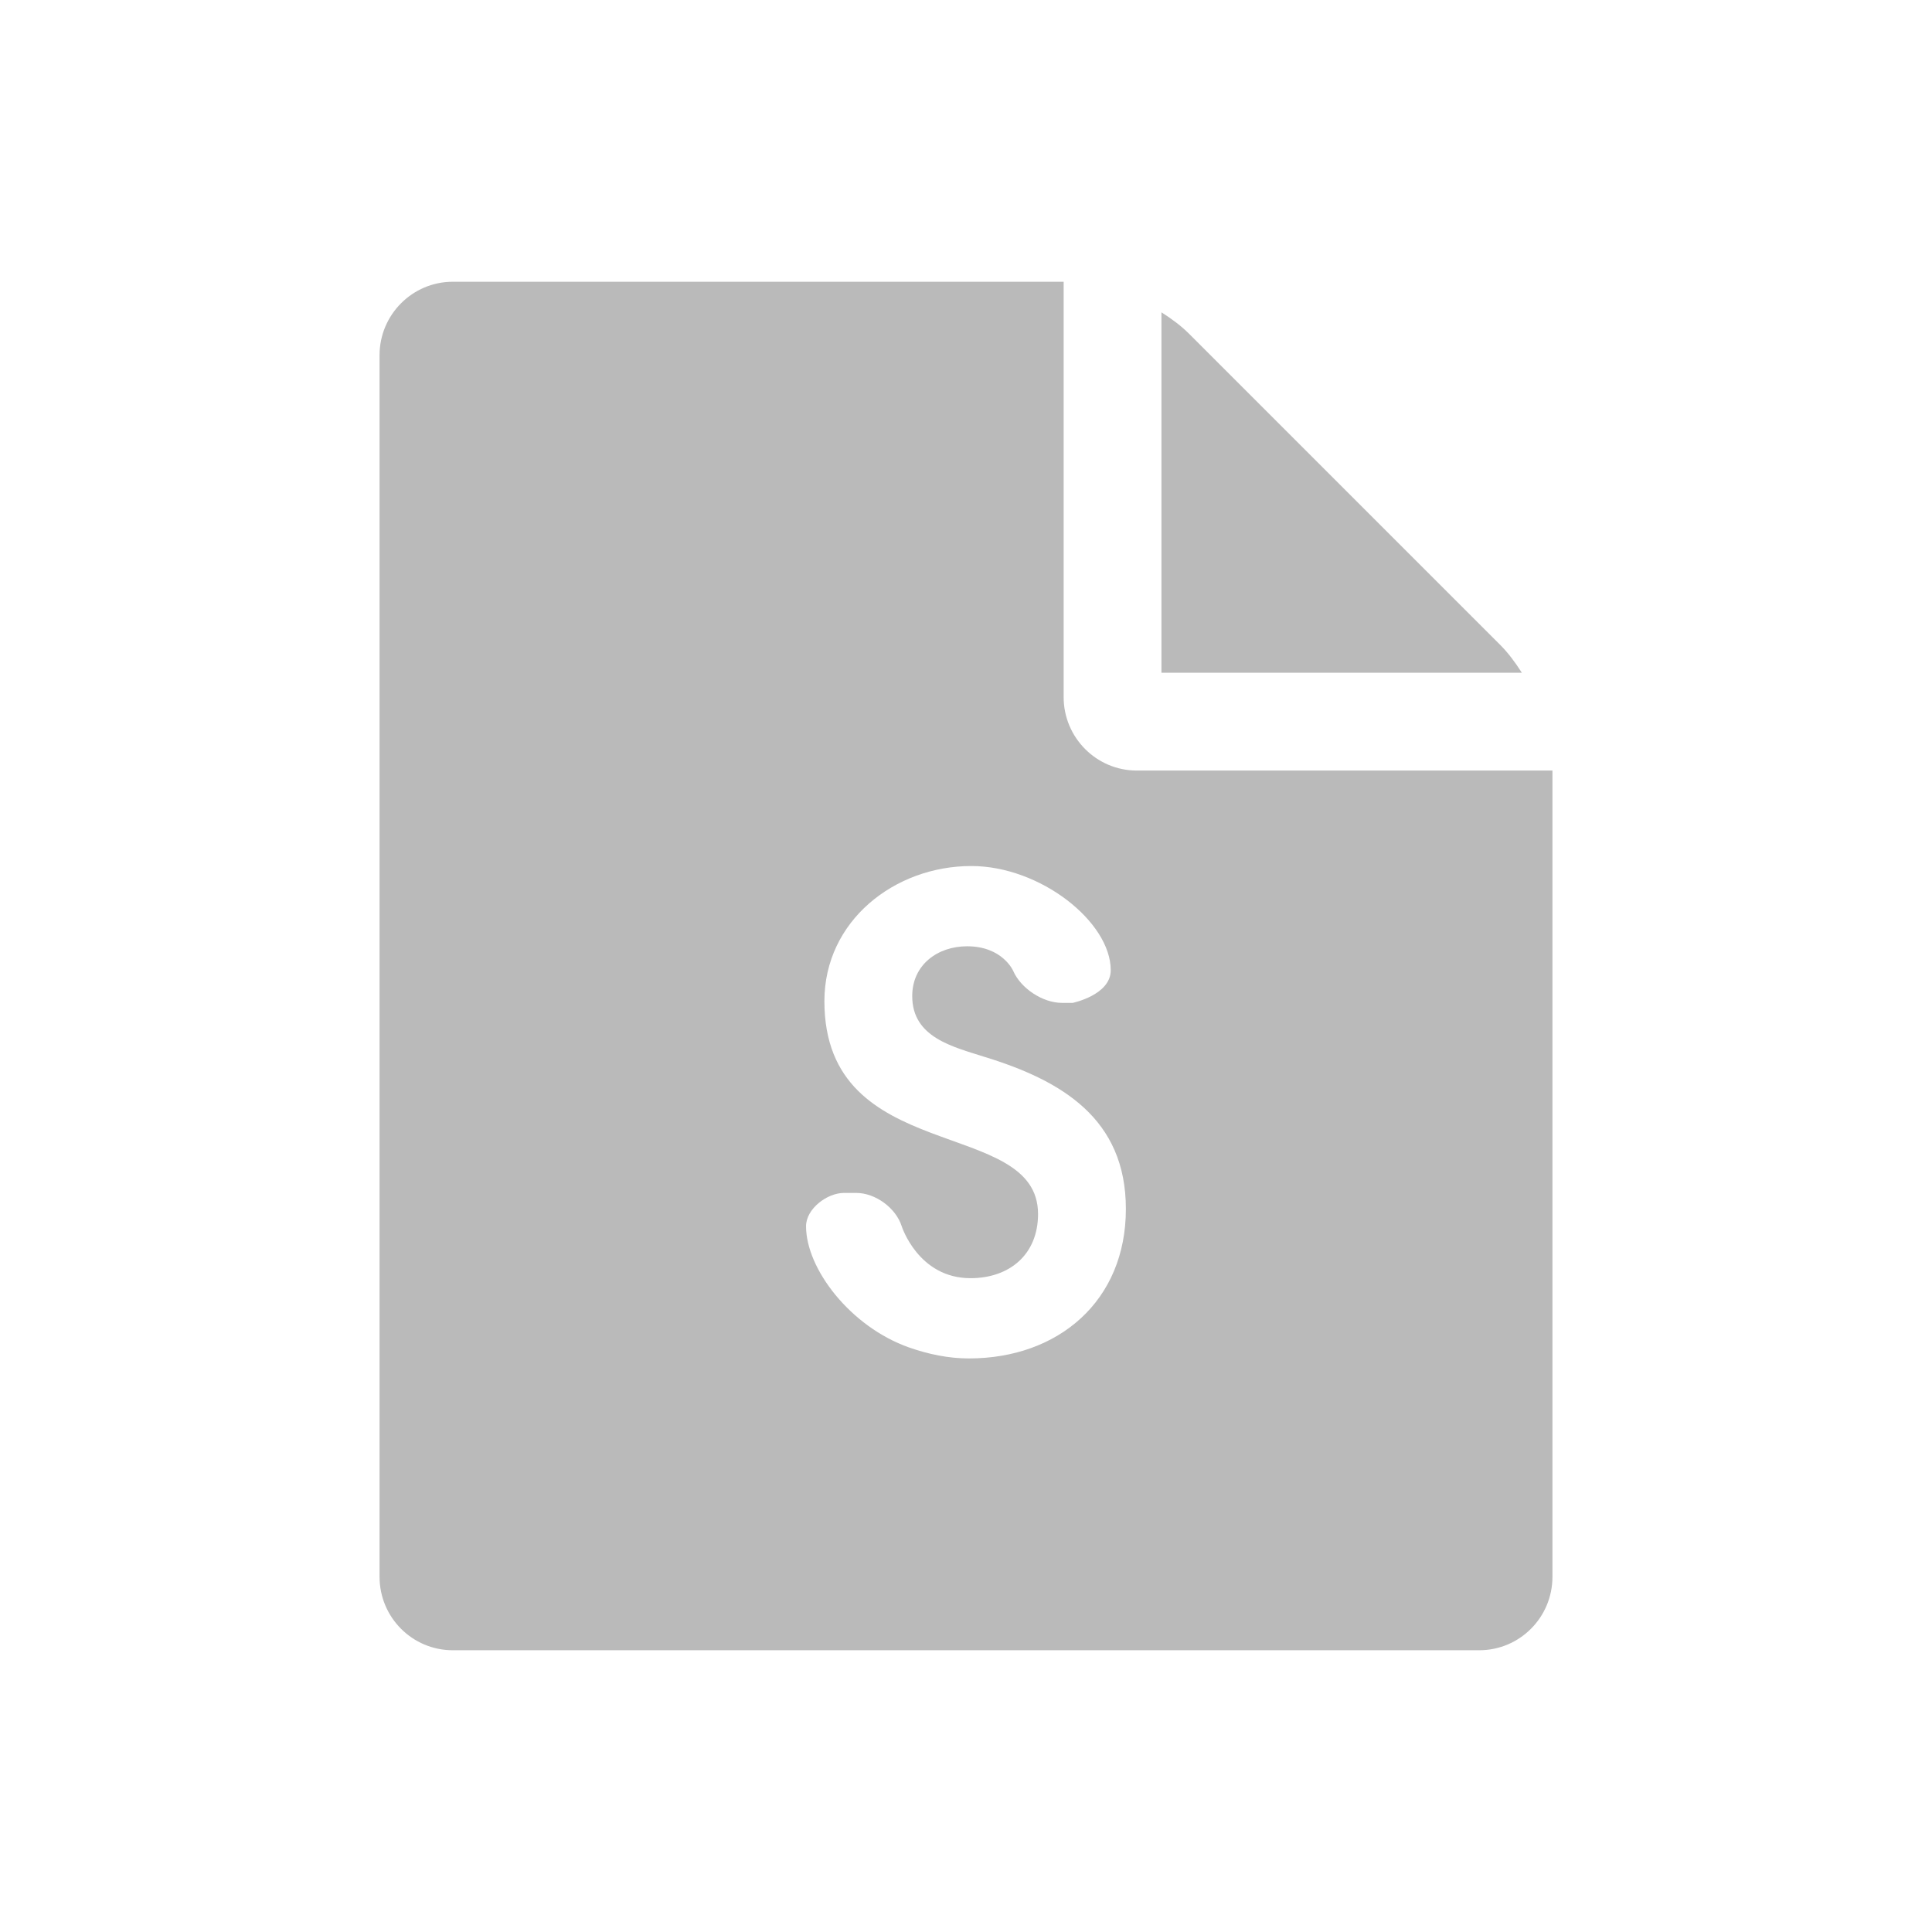 <?xml version="1.0" encoding="utf-8"?>
<!-- Generator: Adobe Illustrator 15.0.2, SVG Export Plug-In . SVG Version: 6.00 Build 0)  -->
<!DOCTYPE svg PUBLIC "-//W3C//DTD SVG 1.1//EN" "http://www.w3.org/Graphics/SVG/1.1/DTD/svg11.dtd">
<svg version="1.1" id="Layer_1" xmlns="http://www.w3.org/2000/svg" xmlns:xlink="http://www.w3.org/1999/xlink" x="0px" y="0px"
	 width="24px" height="24px" viewBox="0 0 24 24" enable-background="new 0 0 24 24" xml:space="preserve">
<g>
	<path fill="#BABABA" d="M14.121,9.572c-0.5,0-0.908-0.409-0.908-0.912V3.5H5.625c-0.502,0-0.91,0.41-0.91,0.912v15.175
		c0,0.506,0.408,0.913,0.91,0.913h12.75c0.502,0,0.91-0.407,0.91-0.913V9.572H14.121z M12.036,16.875
		c-0.252,0-0.503-0.052-0.745-0.137c-0.725-0.256-1.278-0.975-1.278-1.505c0-0.218,0.263-0.414,0.47-0.414c0.037,0,0.073,0,0.109,0
		h0.045c0.238,0,0.492,0.187,0.564,0.413c0,0,0.205,0.646,0.855,0.646c0.483,0,0.839-0.293,0.839-0.797
		c0-1.217-2.654-0.587-2.654-2.644c0-0.997,0.871-1.679,1.825-1.679c0.856,0,1.732,0.693,1.732,1.295
		c0,0.307-0.472,0.405-0.472,0.405h-0.135c-0.237,0-0.51-0.179-0.605-0.398c0,0-0.132-0.305-0.572-0.305
		c-0.367,0-0.682,0.23-0.682,0.619c0,0.514,0.504,0.629,0.902,0.756c0.955,0.293,1.752,0.766,1.752,1.887
		C13.987,16.161,13.147,16.875,12.036,16.875z"/>
	<path fill="#BABABA" d="M18.641,8.016L14.77,4.145c-0.096-0.095-0.209-0.181-0.342-0.265v4.477h4.477
		C18.82,8.224,18.734,8.11,18.641,8.016z"/>
</g>
</svg>
